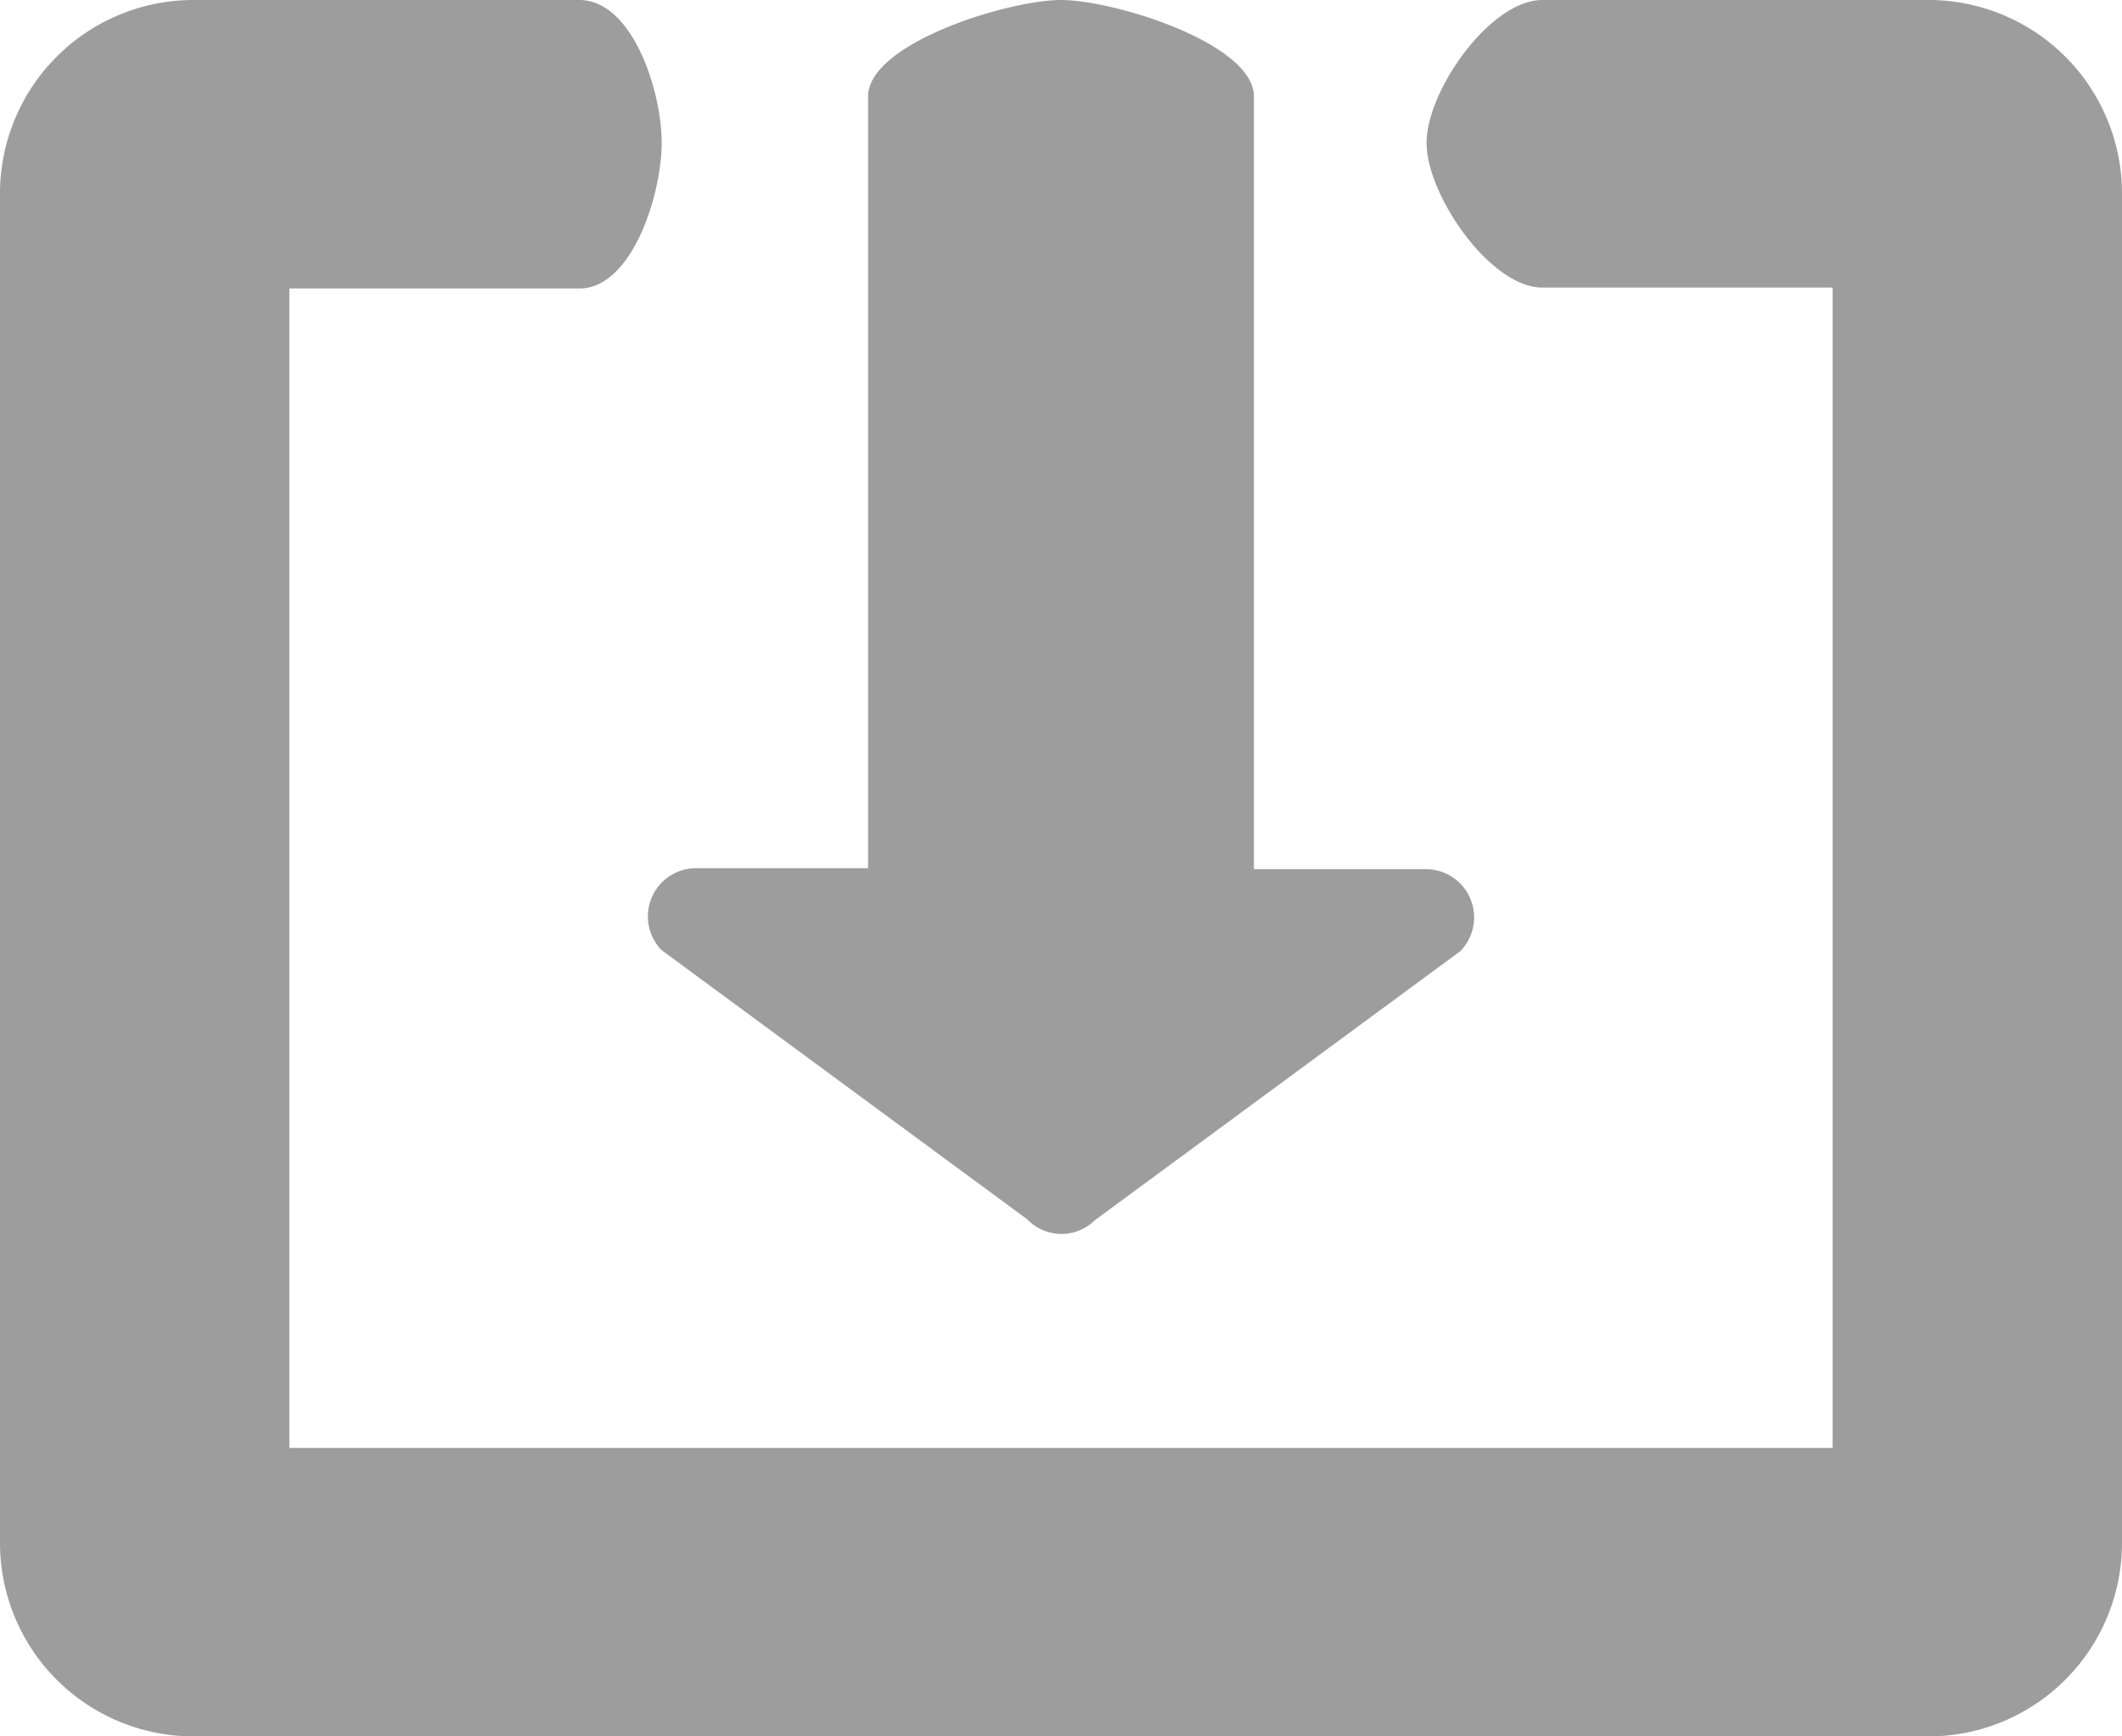 <svg xmlns="http://www.w3.org/2000/svg" width="22" height="18" viewBox="0 0 22 18">
  <path id="round" d="M12.35,15.65l3.79-2.79a.5.5,0,0,0-.35-.85H14V4c0-.55-1.45-1-2-1s-2,.45-2,1v8H8.21a.5.5,0,0,0-.35.85l3.79,2.79a.492.492,0,0,0,.7.01ZM21,3H16.99c-.54,0-1.2.941-1.2,1.481s.66,1.5,1.2,1.5H20c.55,0,0-.55,0,0V18.01c0,.55.55,0,0,0H4c-.55,0,0,.55,0,0V5.99c0-.55-.55,0,0,0H7.01c.54,0,.85-.969.85-1.509S7.558,3.005,7.01,3H3A2.006,2.006,0,0,0,1,5V19a2.006,2.006,0,0,0,2,2H21a2.006,2.006,0,0,0,2-2V5A2.006,2.006,0,0,0,21,3Z" transform="translate(-1 -3)" fill="#9d9d9d"/>
</svg>
